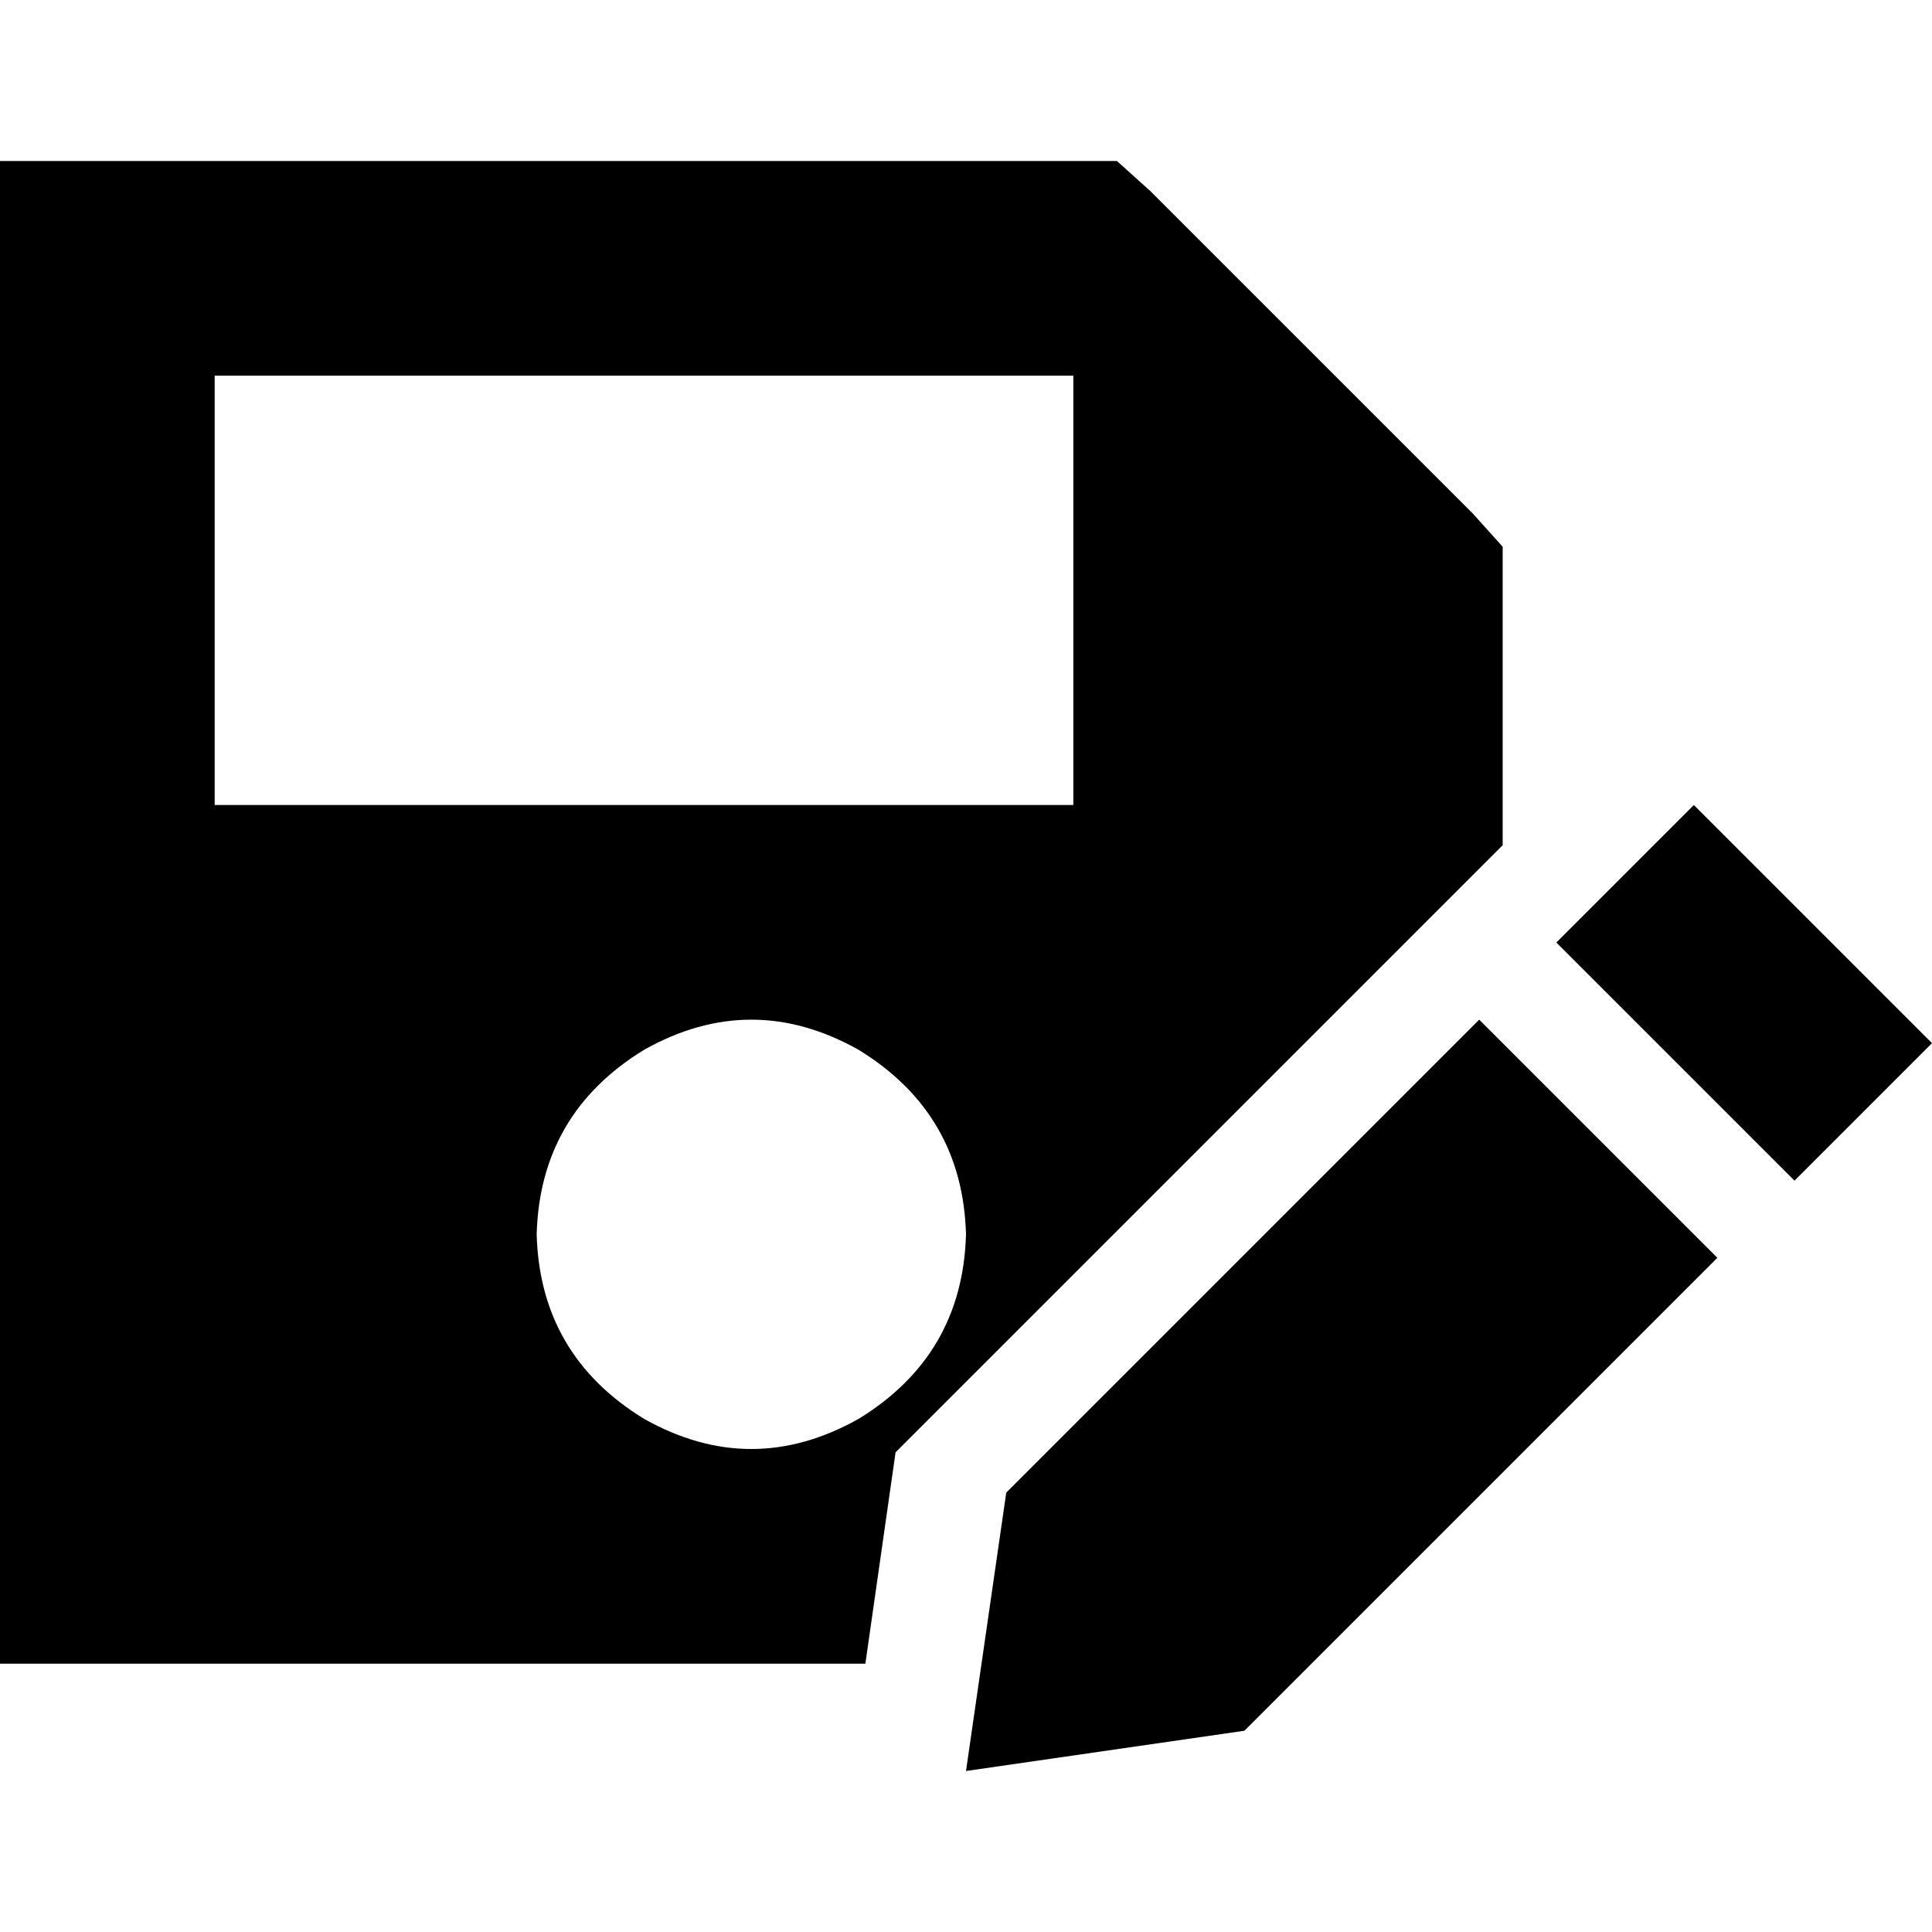 <svg xmlns="http://www.w3.org/2000/svg" viewBox="0 0 512 512">
  <path d="M 0 42.667 L 28.444 42.667 L 0 42.667 L 296 42.667 L 304.889 50.667 L 304.889 50.667 L 390.222 136 L 390.222 136 L 398.222 144.889 L 398.222 144.889 L 398.222 156.444 L 398.222 156.444 L 398.222 224 L 398.222 224 L 237.333 384.889 L 237.333 384.889 L 229.333 440.889 L 229.333 440.889 L 28.444 440.889 L 0 440.889 L 0 412.444 L 0 412.444 L 0 71.111 L 0 71.111 L 0 42.667 L 0 42.667 Z M 284.444 99.556 L 56.889 99.556 L 284.444 99.556 L 56.889 99.556 L 56.889 213.333 L 56.889 213.333 L 284.444 213.333 L 284.444 213.333 L 284.444 99.556 L 284.444 99.556 Z M 256 327.111 Q 255.111 295.111 227.556 278.222 Q 199.111 262.222 170.667 278.222 Q 143.111 295.111 142.222 327.111 Q 143.111 359.111 170.667 376 Q 199.111 392 227.556 376 Q 255.111 359.111 256 327.111 L 256 327.111 Z M 448.889 213.333 L 512 276.444 L 448.889 213.333 L 512 276.444 L 475.556 312.889 L 475.556 312.889 L 412.444 249.778 L 412.444 249.778 L 448.889 213.333 L 448.889 213.333 Z M 392 270.222 L 455.111 333.333 L 392 270.222 L 455.111 333.333 L 329.778 458.667 L 329.778 458.667 L 256 469.333 L 256 469.333 L 266.667 395.556 L 266.667 395.556 L 392 270.222 L 392 270.222 Z" />
</svg>